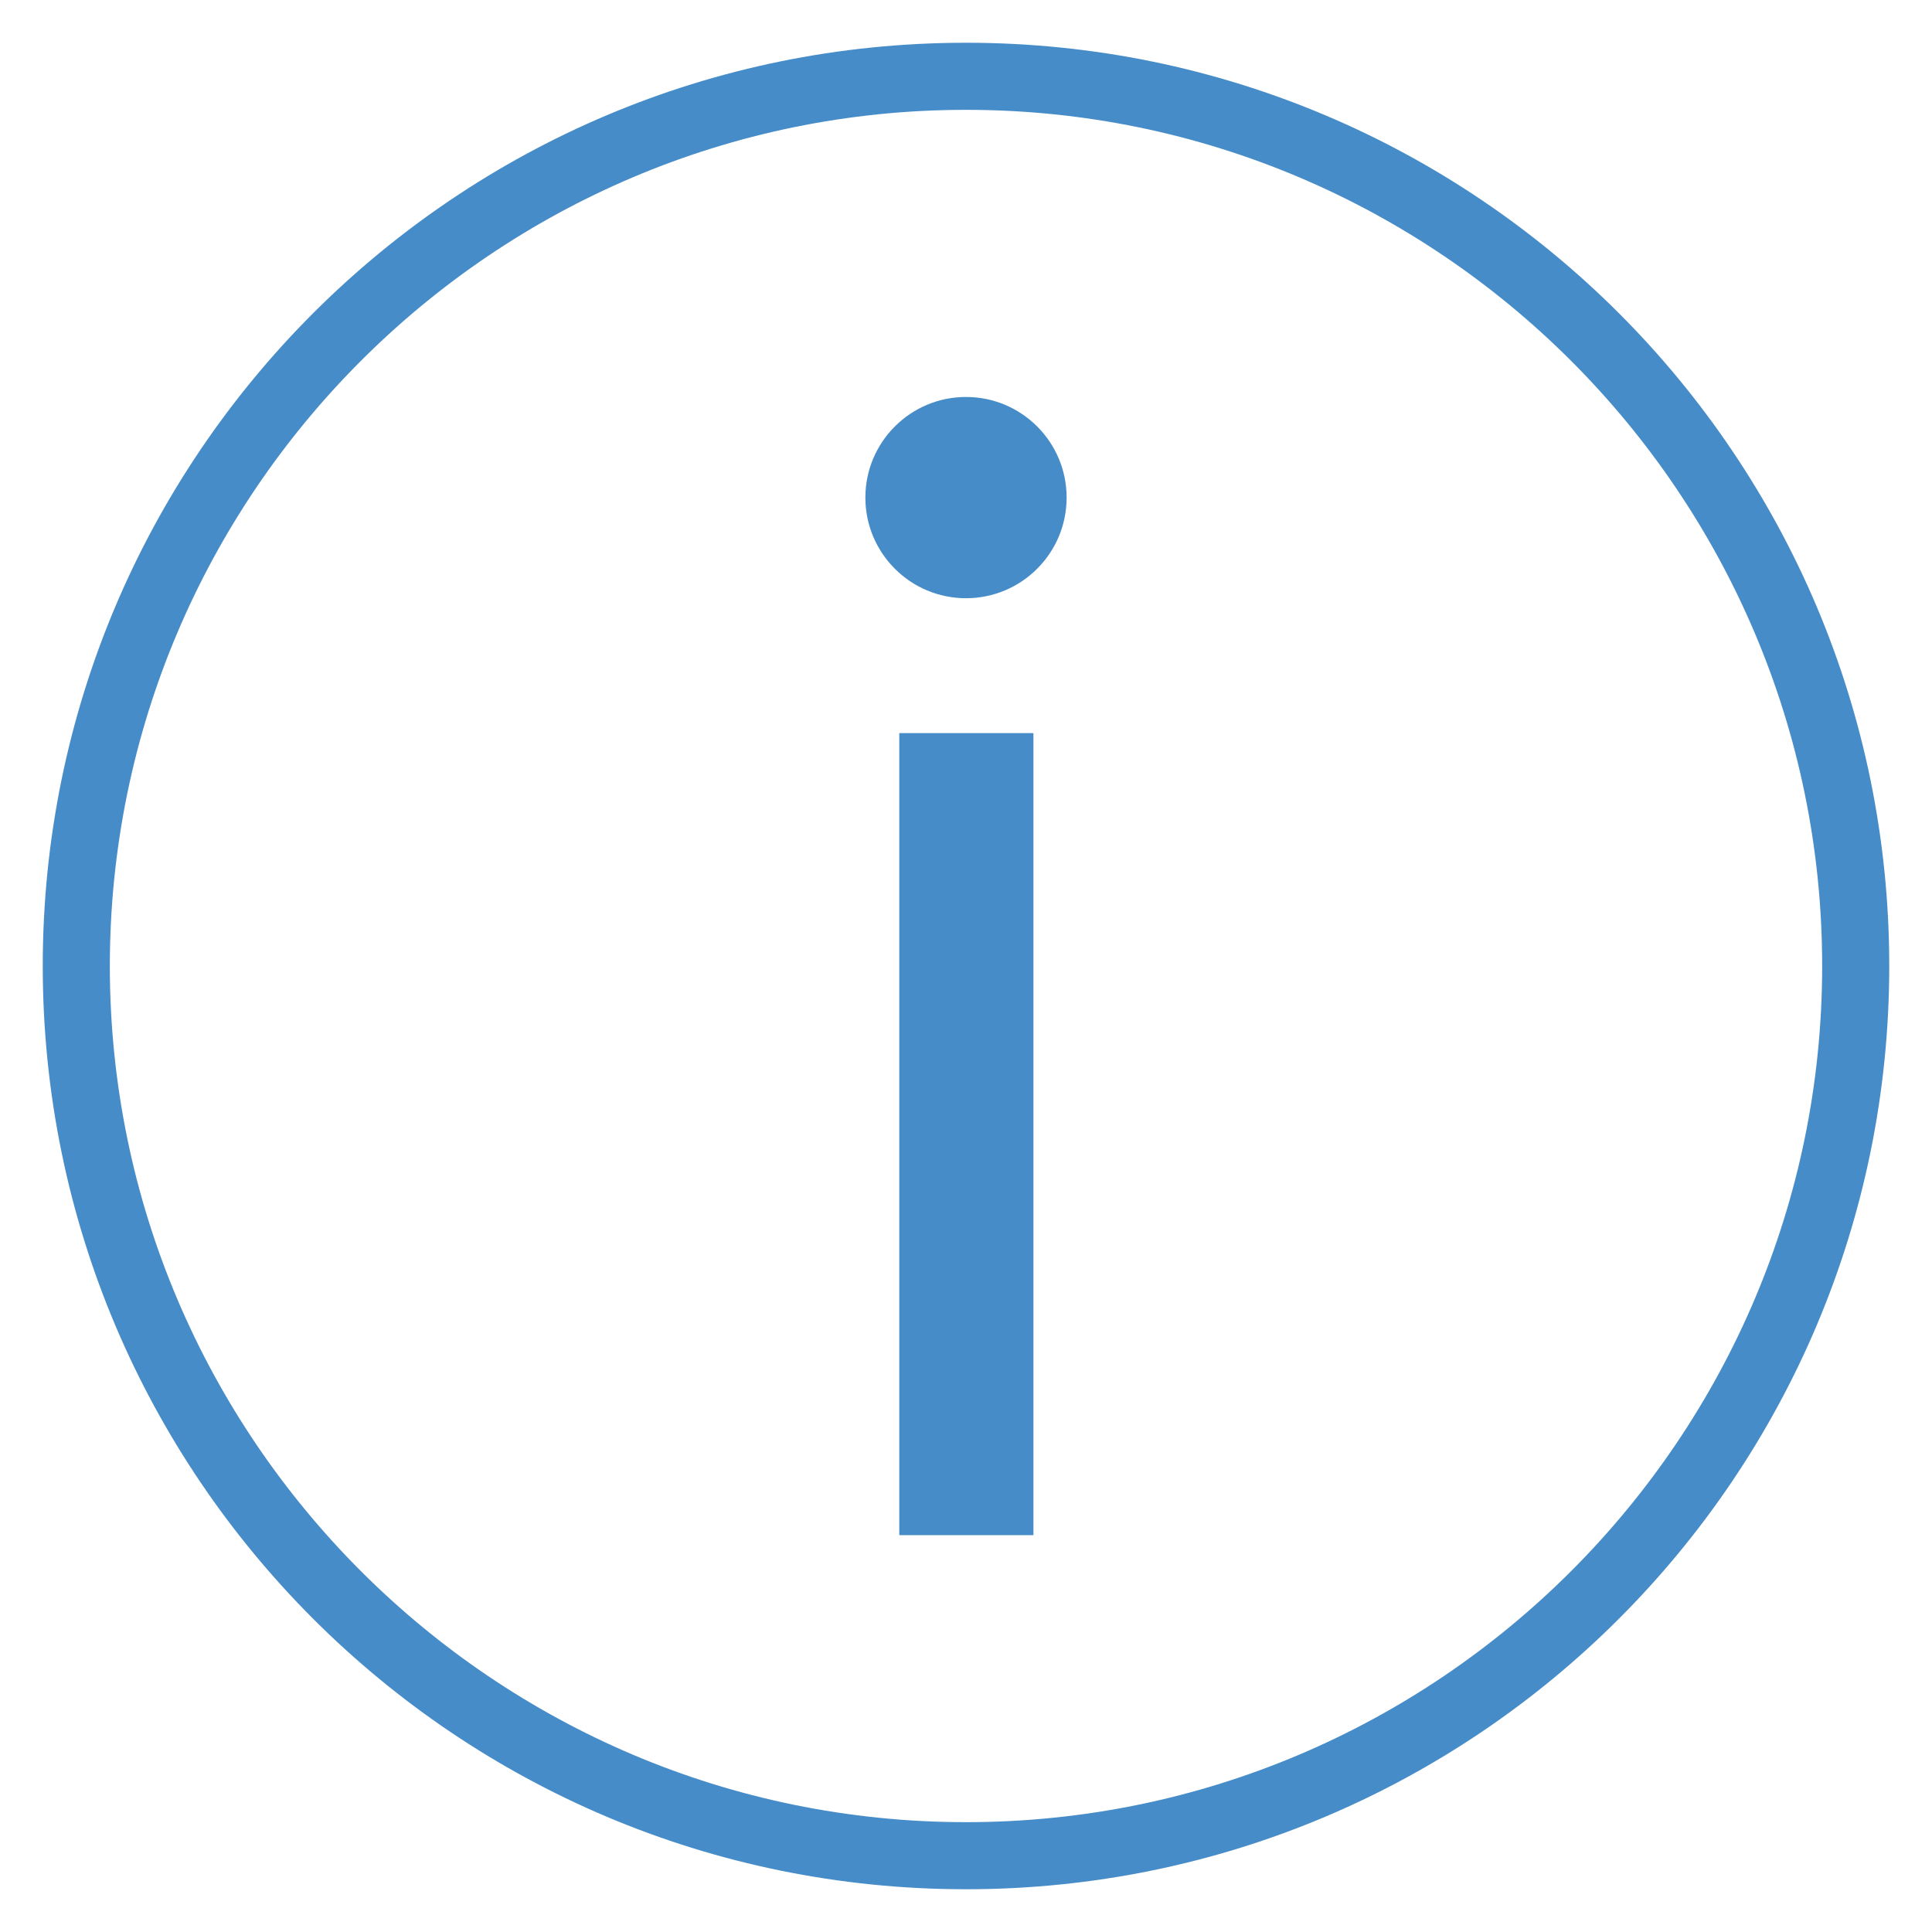<?xml version="1.0" encoding="iso-8859-1"?>
<!-- Generator: Adobe Illustrator 16.0.0, SVG Export Plug-In . SVG Version: 6.00 Build 0)  -->
<!DOCTYPE svg PUBLIC "-//W3C//DTD SVG 1.1//EN" "http://www.w3.org/Graphics/SVG/1.1/DTD/svg11.dtd">
<svg xmlns="http://www.w3.org/2000/svg" xmlns:xlink="http://www.w3.org/1999/xlink" version="1.1" id="Capa_1" x="0px" y="0px" width="512px" height="512px" viewBox="38 38 180 180" style="enable-background:new 0 0 284.929 284.929;" xml:space="preserve" fill="#468cc8">
<g>
	<path d="M128 41.983c-47.503 0-86.017 38.507-86.017 86.017 0 47.504 38.514 86.017 86.017 86.017 47.51 0 86.017-38.513 86.017-86.017 0-47.51-38.507-86.017-86.017-86.017zm0 165.784c-43.982 0-79.767-35.785-79.767-79.767 0-43.988 35.785-79.767 79.767-79.767 43.988 0 79.767 35.78 79.767 79.767 0 43.982-35.779 79.767-79.767 79.767z"/>
    <path d="M121.784 106.302h12.497v74.725h-12.497z"/>
    <circle cx="128" cy="84.36" r="9.375"/>
</g>
</svg>
